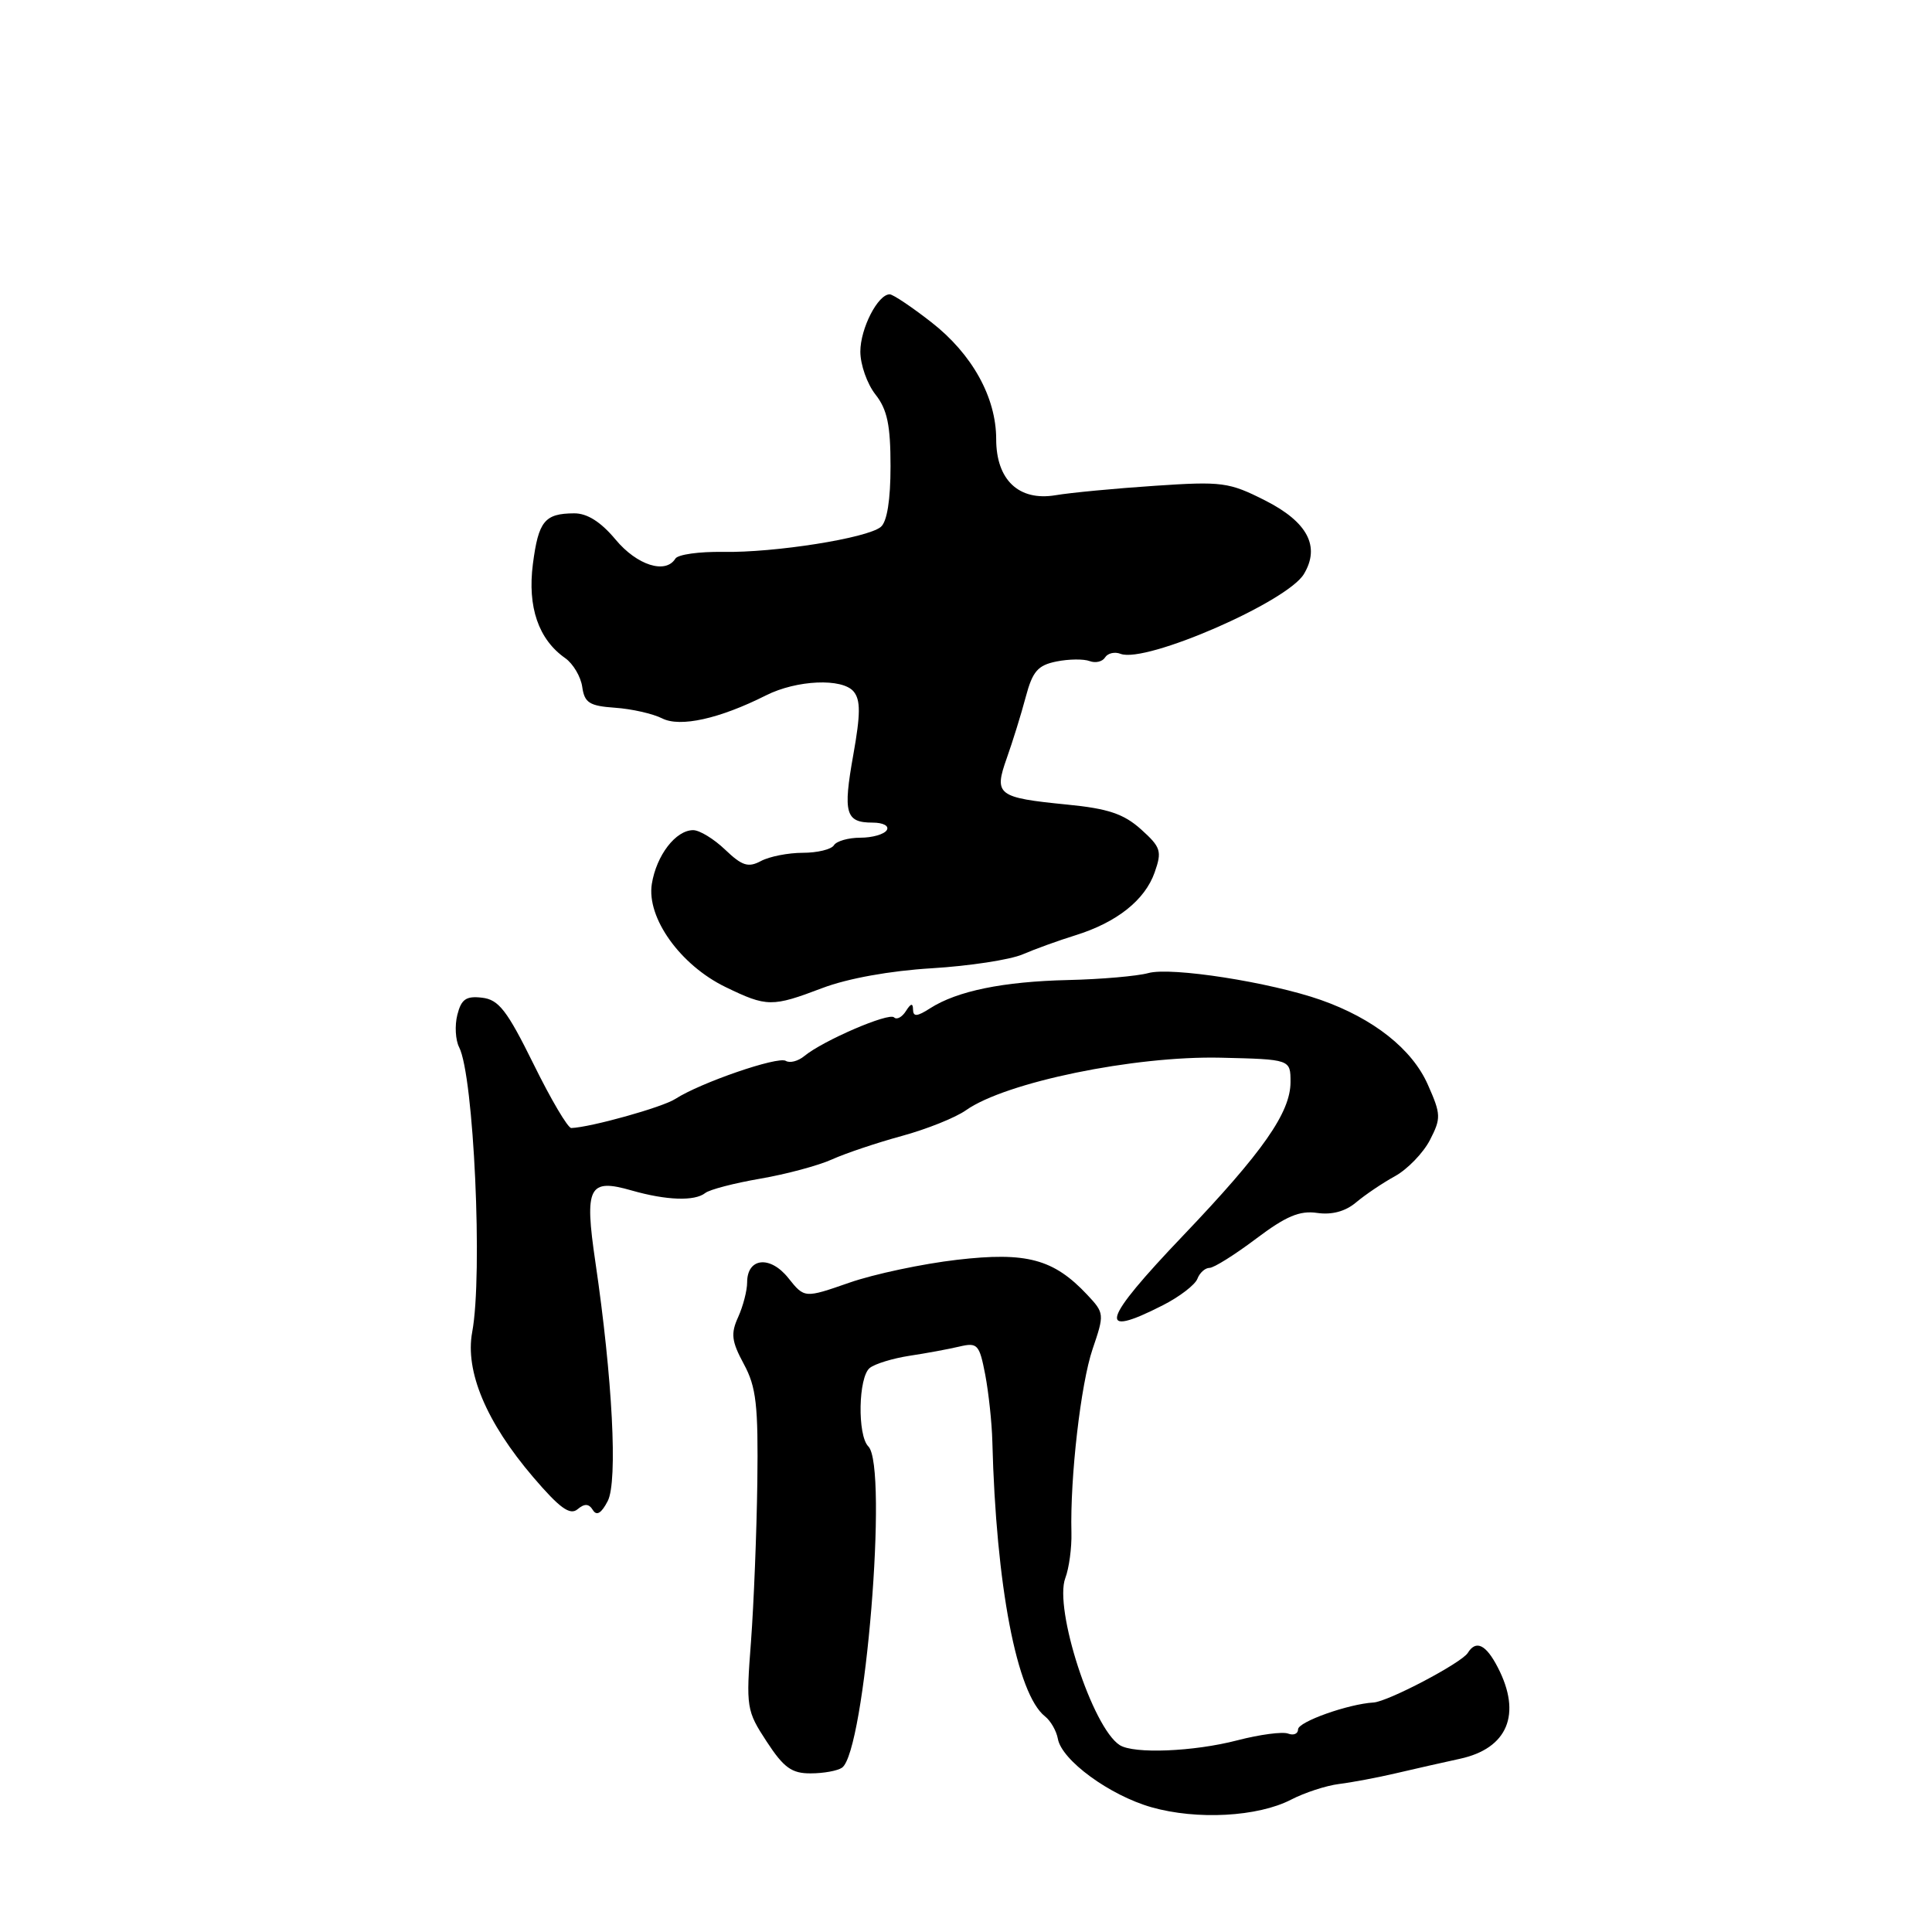 <?xml version="1.0" encoding="UTF-8" standalone="no"?>
<!DOCTYPE svg PUBLIC "-//W3C//DTD SVG 1.1//EN" "http://www.w3.org/Graphics/SVG/1.1/DTD/svg11.dtd" >
<svg xmlns="http://www.w3.org/2000/svg" xmlns:xlink="http://www.w3.org/1999/xlink" version="1.1" viewBox="0 0 256 256">
 <g >
 <path fill="currentColor"
d=" M 171.06 238.47 C 172.87 237.53 175.73 236.60 177.42 236.39 C 179.12 236.18 182.53 235.54 185.00 234.96 C 187.47 234.38 191.27 233.52 193.44 233.05 C 199.78 231.68 201.67 227.13 198.47 220.95 C 196.90 217.90 195.58 217.26 194.49 219.02 C 193.66 220.35 183.93 225.47 182.00 225.59 C 178.64 225.79 172.00 228.15 172.00 229.15 C 172.00 229.73 171.41 229.99 170.68 229.71 C 169.95 229.43 166.93 229.83 163.96 230.60 C 158.16 232.11 150.21 232.43 148.36 231.23 C 144.75 228.91 139.63 213.16 141.16 209.10 C 141.66 207.78 142.02 205.08 141.97 203.10 C 141.78 195.77 143.21 183.36 144.77 178.77 C 146.35 174.13 146.34 173.99 144.07 171.57 C 139.61 166.82 136.03 165.86 126.81 166.93 C 122.24 167.46 115.82 168.82 112.55 169.96 C 106.60 172.03 106.60 172.03 104.46 169.35 C 102.05 166.32 99.00 166.65 99.00 169.92 C 99.00 171.01 98.46 173.08 97.81 174.52 C 96.81 176.71 96.93 177.72 98.56 180.74 C 100.21 183.79 100.48 186.17 100.35 196.42 C 100.26 203.06 99.88 212.56 99.51 217.52 C 98.84 226.24 98.91 226.68 101.59 230.77 C 103.85 234.23 104.91 235.00 107.43 234.98 C 109.12 234.98 110.98 234.64 111.57 234.23 C 114.62 232.12 117.72 194.32 115.06 191.66 C 113.59 190.19 113.73 182.46 115.25 181.26 C 115.94 180.71 118.30 179.99 120.50 179.65 C 122.70 179.32 125.67 178.77 127.11 178.43 C 129.53 177.86 129.77 178.13 130.55 182.16 C 131.00 184.55 131.43 188.53 131.49 191.00 C 131.98 210.12 134.74 224.49 138.47 227.43 C 139.22 228.02 139.98 229.35 140.17 230.39 C 140.67 233.24 147.03 237.89 152.58 239.47 C 158.60 241.18 166.66 240.74 171.06 238.47 Z  M 78.56 200.09 C 79.06 200.90 79.69 200.52 80.53 198.89 C 81.87 196.28 81.16 182.63 78.89 167.22 C 77.42 157.24 78.00 156.10 83.72 157.75 C 88.31 159.06 92.05 159.19 93.45 158.08 C 94.03 157.62 97.31 156.77 100.74 156.18 C 104.17 155.59 108.45 154.44 110.24 153.63 C 112.03 152.82 116.20 151.42 119.50 150.52 C 122.80 149.62 126.62 148.09 128.00 147.11 C 133.25 143.40 150.28 139.89 161.75 140.15 C 171.00 140.37 171.00 140.37 171.00 143.38 C 171.00 147.41 167.33 152.65 156.78 163.71 C 145.95 175.06 145.25 177.46 154.09 172.95 C 156.29 171.83 158.35 170.25 158.66 169.45 C 158.96 168.65 159.69 168.00 160.27 168.00 C 160.84 168.00 163.62 166.26 166.43 164.14 C 170.40 161.15 172.21 160.38 174.53 160.72 C 176.48 161.00 178.27 160.52 179.68 159.33 C 180.88 158.32 183.20 156.75 184.86 155.84 C 186.51 154.92 188.58 152.78 189.47 151.07 C 190.96 148.17 190.95 147.67 189.20 143.73 C 187.12 139.01 182.00 134.96 175.02 132.50 C 168.32 130.15 155.17 128.09 152.15 128.94 C 150.69 129.34 145.91 129.76 141.52 129.86 C 132.91 130.06 126.83 131.31 123.25 133.60 C 121.51 134.72 121.00 134.75 120.98 133.77 C 120.97 132.88 120.69 132.94 120.04 133.97 C 119.53 134.78 118.82 135.16 118.47 134.81 C 117.79 134.12 109.05 137.89 106.58 139.93 C 105.76 140.61 104.65 140.90 104.12 140.57 C 103.07 139.93 92.80 143.47 89.49 145.61 C 87.79 146.72 78.29 149.37 75.70 149.47 C 75.25 149.49 73.00 145.68 70.70 141.00 C 67.18 133.87 66.08 132.45 63.87 132.20 C 61.76 131.95 61.12 132.40 60.60 134.47 C 60.24 135.88 60.35 137.82 60.84 138.77 C 62.78 142.56 63.99 168.88 62.57 176.50 C 61.60 181.71 64.44 188.46 70.66 195.74 C 74.15 199.82 75.52 200.82 76.52 199.99 C 77.46 199.20 78.03 199.23 78.56 200.09 Z  M 108.97 130.92 C 112.31 129.65 117.95 128.63 123.47 128.30 C 128.44 128.00 133.85 127.17 135.50 126.46 C 137.15 125.75 140.30 124.61 142.50 123.93 C 147.99 122.22 151.71 119.27 153.00 115.59 C 153.99 112.78 153.82 112.26 151.19 109.89 C 148.90 107.84 146.83 107.14 141.39 106.61 C 132.13 105.69 131.67 105.34 133.41 100.44 C 134.18 98.27 135.31 94.64 135.91 92.37 C 136.82 88.95 137.51 88.15 139.99 87.65 C 141.63 87.32 143.61 87.30 144.39 87.60 C 145.16 87.89 146.08 87.68 146.43 87.11 C 146.78 86.55 147.71 86.33 148.49 86.64 C 151.83 87.91 170.54 79.77 172.77 76.07 C 174.97 72.42 173.27 69.17 167.65 66.32 C 162.85 63.89 161.94 63.77 153.02 64.37 C 147.78 64.72 141.86 65.28 139.86 65.62 C 135.00 66.43 132.00 63.59 132.00 58.19 C 132.00 52.65 128.81 46.90 123.40 42.69 C 120.80 40.66 118.32 39.00 117.89 39.00 C 116.32 39.00 114.00 43.53 114.00 46.59 C 114.00 48.32 114.90 50.87 116.00 52.27 C 117.57 54.26 118.00 56.33 118.00 61.79 C 118.00 66.25 117.54 69.14 116.71 69.82 C 114.92 71.31 102.65 73.25 95.80 73.13 C 92.66 73.08 89.83 73.47 89.49 74.02 C 88.20 76.11 84.41 74.91 81.57 71.50 C 79.61 69.15 77.81 68.01 76.08 68.02 C 72.17 68.04 71.35 69.04 70.61 74.74 C 69.88 80.43 71.35 84.73 74.90 87.21 C 75.94 87.95 76.96 89.66 77.15 91.02 C 77.45 93.13 78.10 93.54 81.50 93.78 C 83.70 93.93 86.51 94.57 87.74 95.19 C 90.12 96.40 95.32 95.25 101.50 92.14 C 105.57 90.09 111.61 89.83 113.11 91.63 C 114.04 92.75 114.03 94.62 113.07 100.00 C 111.68 107.76 112.03 109.00 115.62 109.00 C 117.03 109.00 117.85 109.44 117.50 110.00 C 117.16 110.55 115.59 111.00 114.00 111.00 C 112.41 111.00 110.84 111.45 110.50 112.00 C 110.16 112.55 108.30 113.00 106.38 113.00 C 104.45 113.00 101.95 113.49 100.83 114.09 C 99.15 114.99 98.33 114.73 96.09 112.59 C 94.61 111.17 92.70 110.00 91.85 110.00 C 89.54 110.00 86.98 113.33 86.37 117.13 C 85.66 121.61 90.14 127.88 96.14 130.79 C 101.63 133.45 102.30 133.45 108.97 130.92 Z "/>
</g>
</svg>